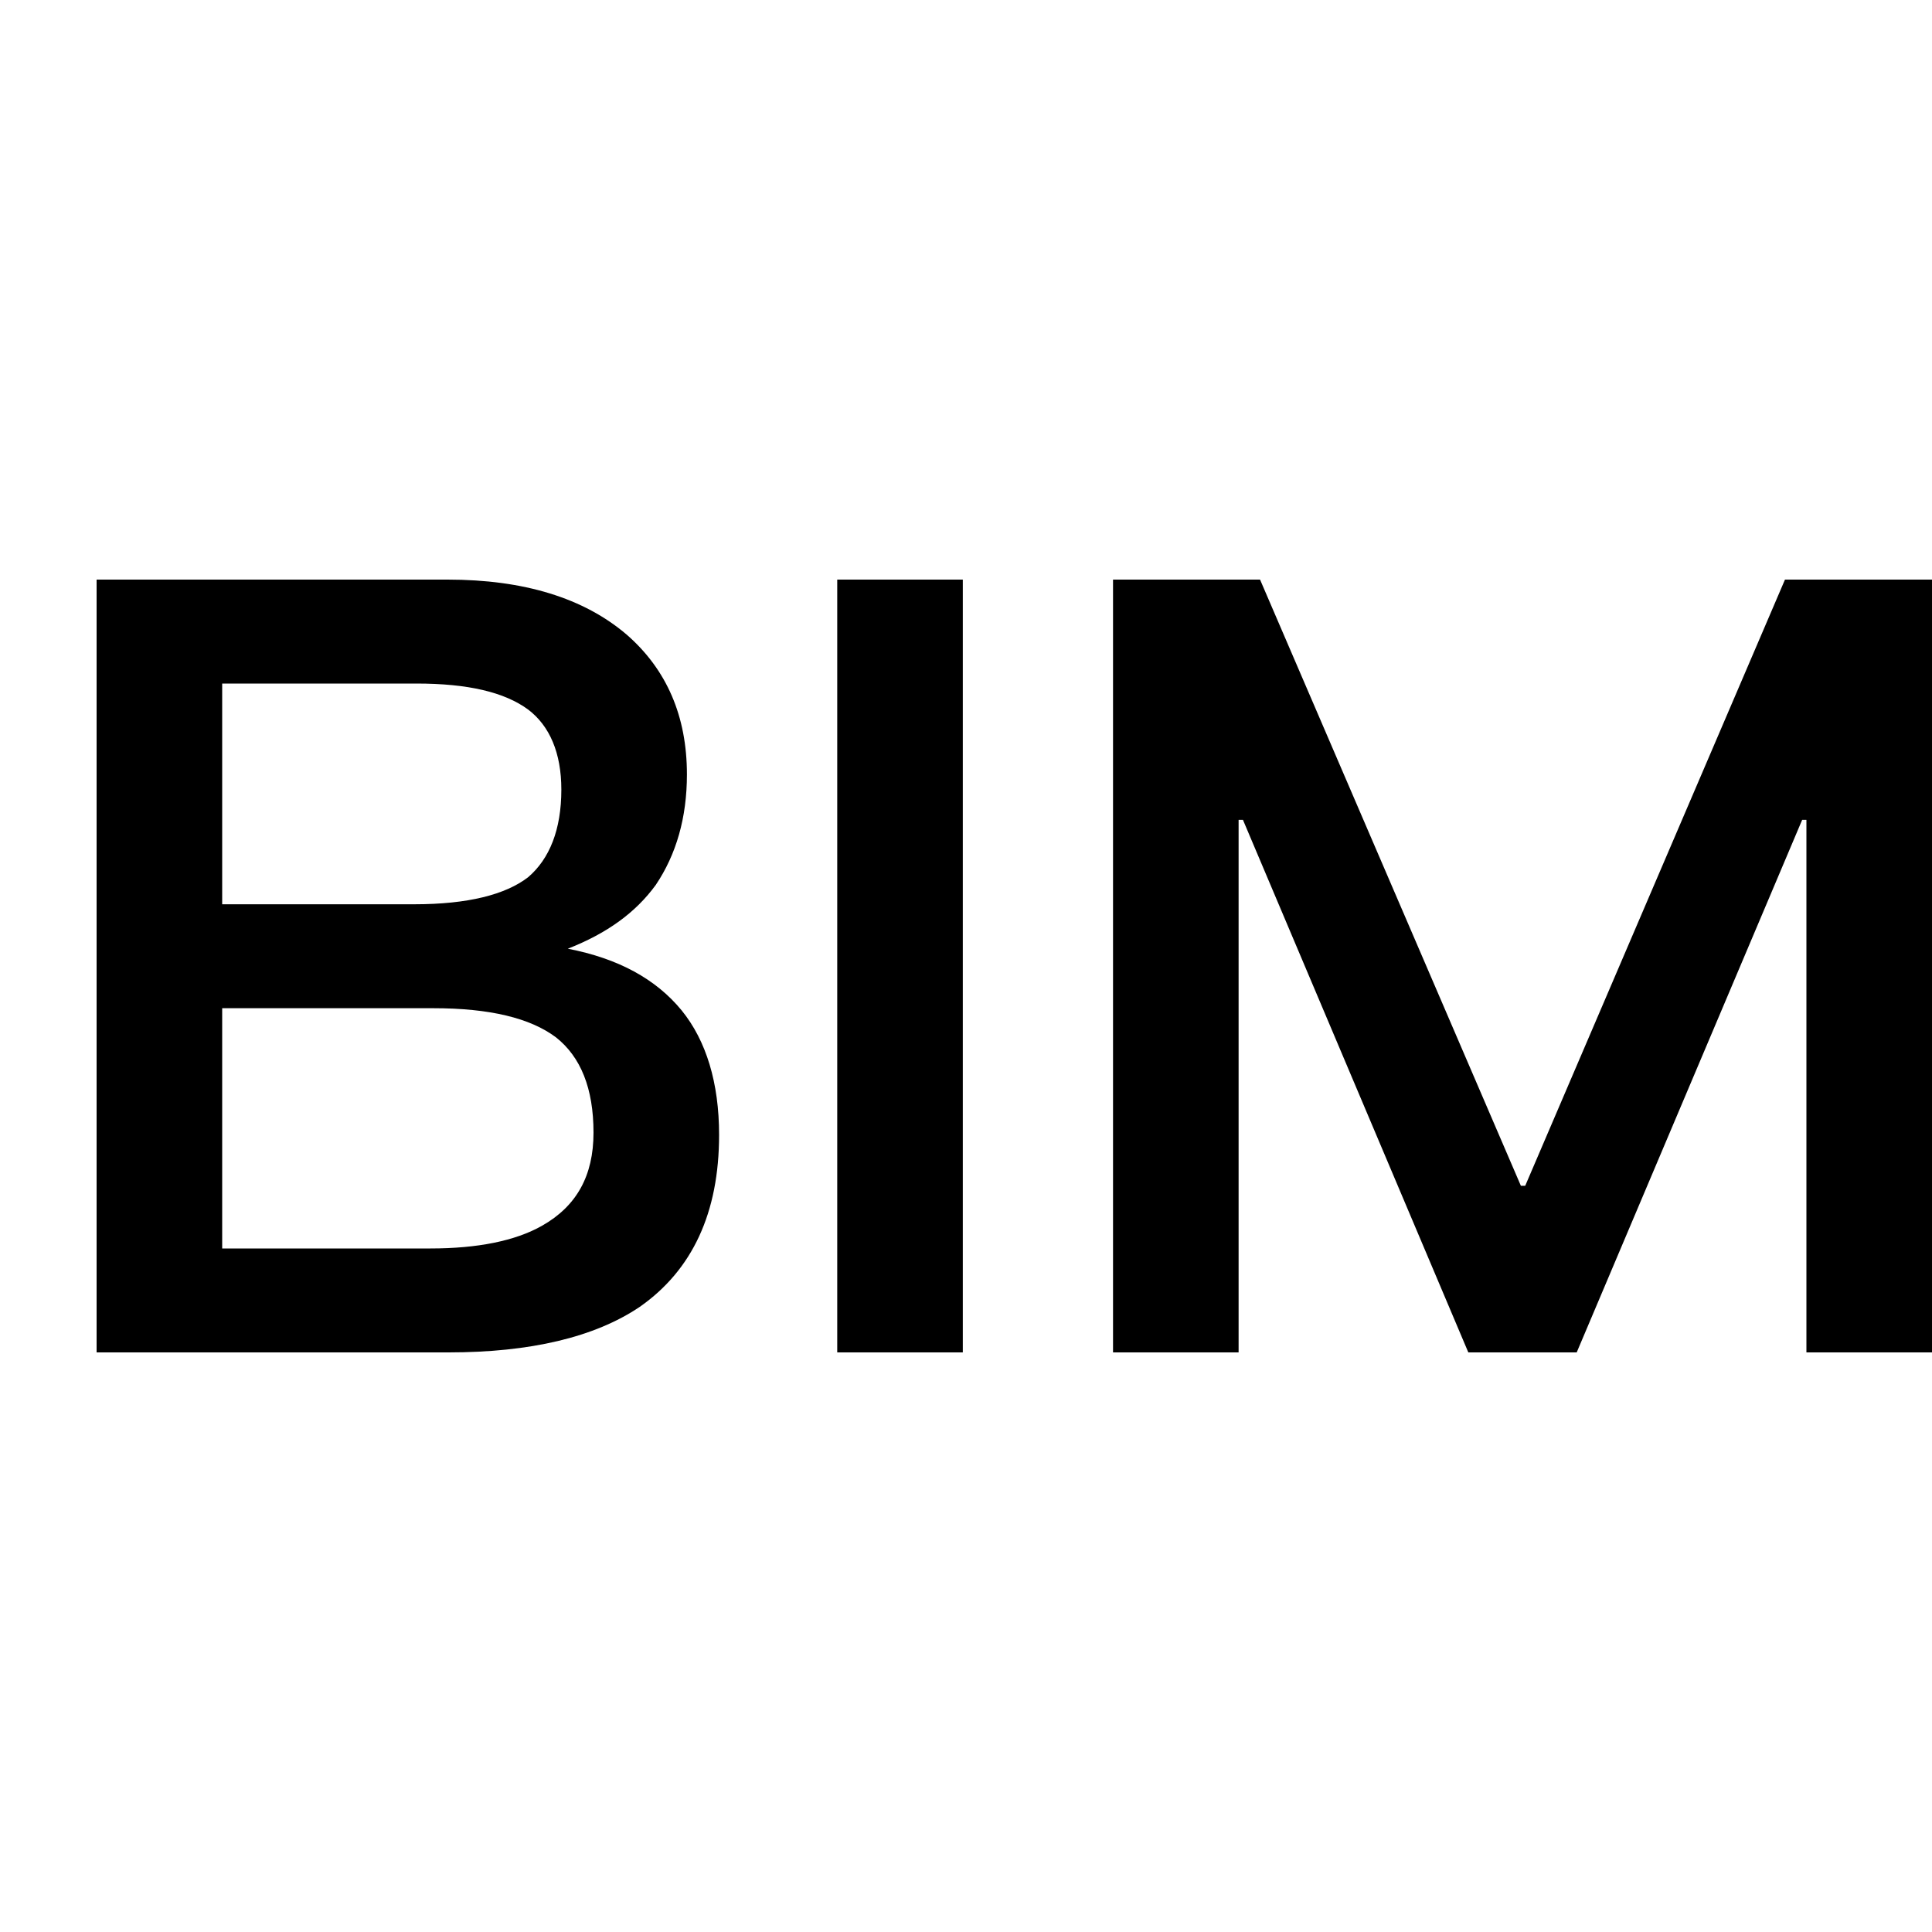 <?xml version="1.0" encoding="UTF-8"?>
<svg width="20px" height="20px" viewBox="0 0 20 20" version="1.1" xmlns="http://www.w3.org/2000/svg" xmlns:xlink="http://www.w3.org/1999/xlink">
    <!-- Generator: Sketch 55.2 (78181) - https://sketchapp.com -->
    <title>BIM数据服务</title>
    <desc>Created with Sketch.</desc>
    <g id="组件" stroke="none" stroke-width="1" fill-rule="evenodd">
        <g id="形状-4" transform="translate(1, 6)" fill-rule="nonzero">
            <path d="M0,2.84217094e-14 L3.633,2.84217094e-14 C4.422,2.84217094e-14 5.044,0.19 5.489,0.571 C5.9,0.93 6.111,1.412 6.111,2.017 C6.111,2.465 6,2.846 5.789,3.16 C5.578,3.451 5.278,3.664 4.878,3.821 C5.4,3.922 5.789,4.134 6.056,4.459 C6.311,4.773 6.444,5.21 6.444,5.748 C6.444,6.555 6.167,7.148 5.622,7.529 C5.156,7.843 4.489,8 3.644,8 L0,8 L0,2.84217094e-14 Z M1.3,1.076 L1.3,3.361 L3.289,3.361 C3.844,3.361 4.233,3.261 4.467,3.081 C4.689,2.891 4.811,2.588 4.811,2.174 C4.811,1.793 4.689,1.513 4.467,1.345 C4.222,1.165 3.844,1.076 3.311,1.076 L1.3,1.076 Z M1.3,4.437 L1.3,6.924 L3.456,6.924 C3.944,6.924 4.333,6.846 4.611,6.689 C4.967,6.487 5.144,6.174 5.144,5.725 C5.144,5.266 5.011,4.941 4.756,4.739 C4.489,4.538 4.067,4.437 3.489,4.437 L1.3,4.437 Z M7.667,2.84217094e-14 L8.967,2.84217094e-14 L8.967,8 L7.667,8 L7.667,2.84217094e-14 Z M10.522,2.84217094e-14 L12.044,2.84217094e-14 L14.744,6.275 L14.789,6.275 L17.478,2.84217094e-14 L19,2.84217094e-14 L19,8 L17.7,8 L17.7,2.487 L17.656,2.487 L15.322,8 L14.2,8 L11.867,2.487 L11.822,2.487 L11.822,8 L10.522,8 L10.522,2.84217094e-14 Z" id="形状"></path>
        </g>
    </g>
</svg>